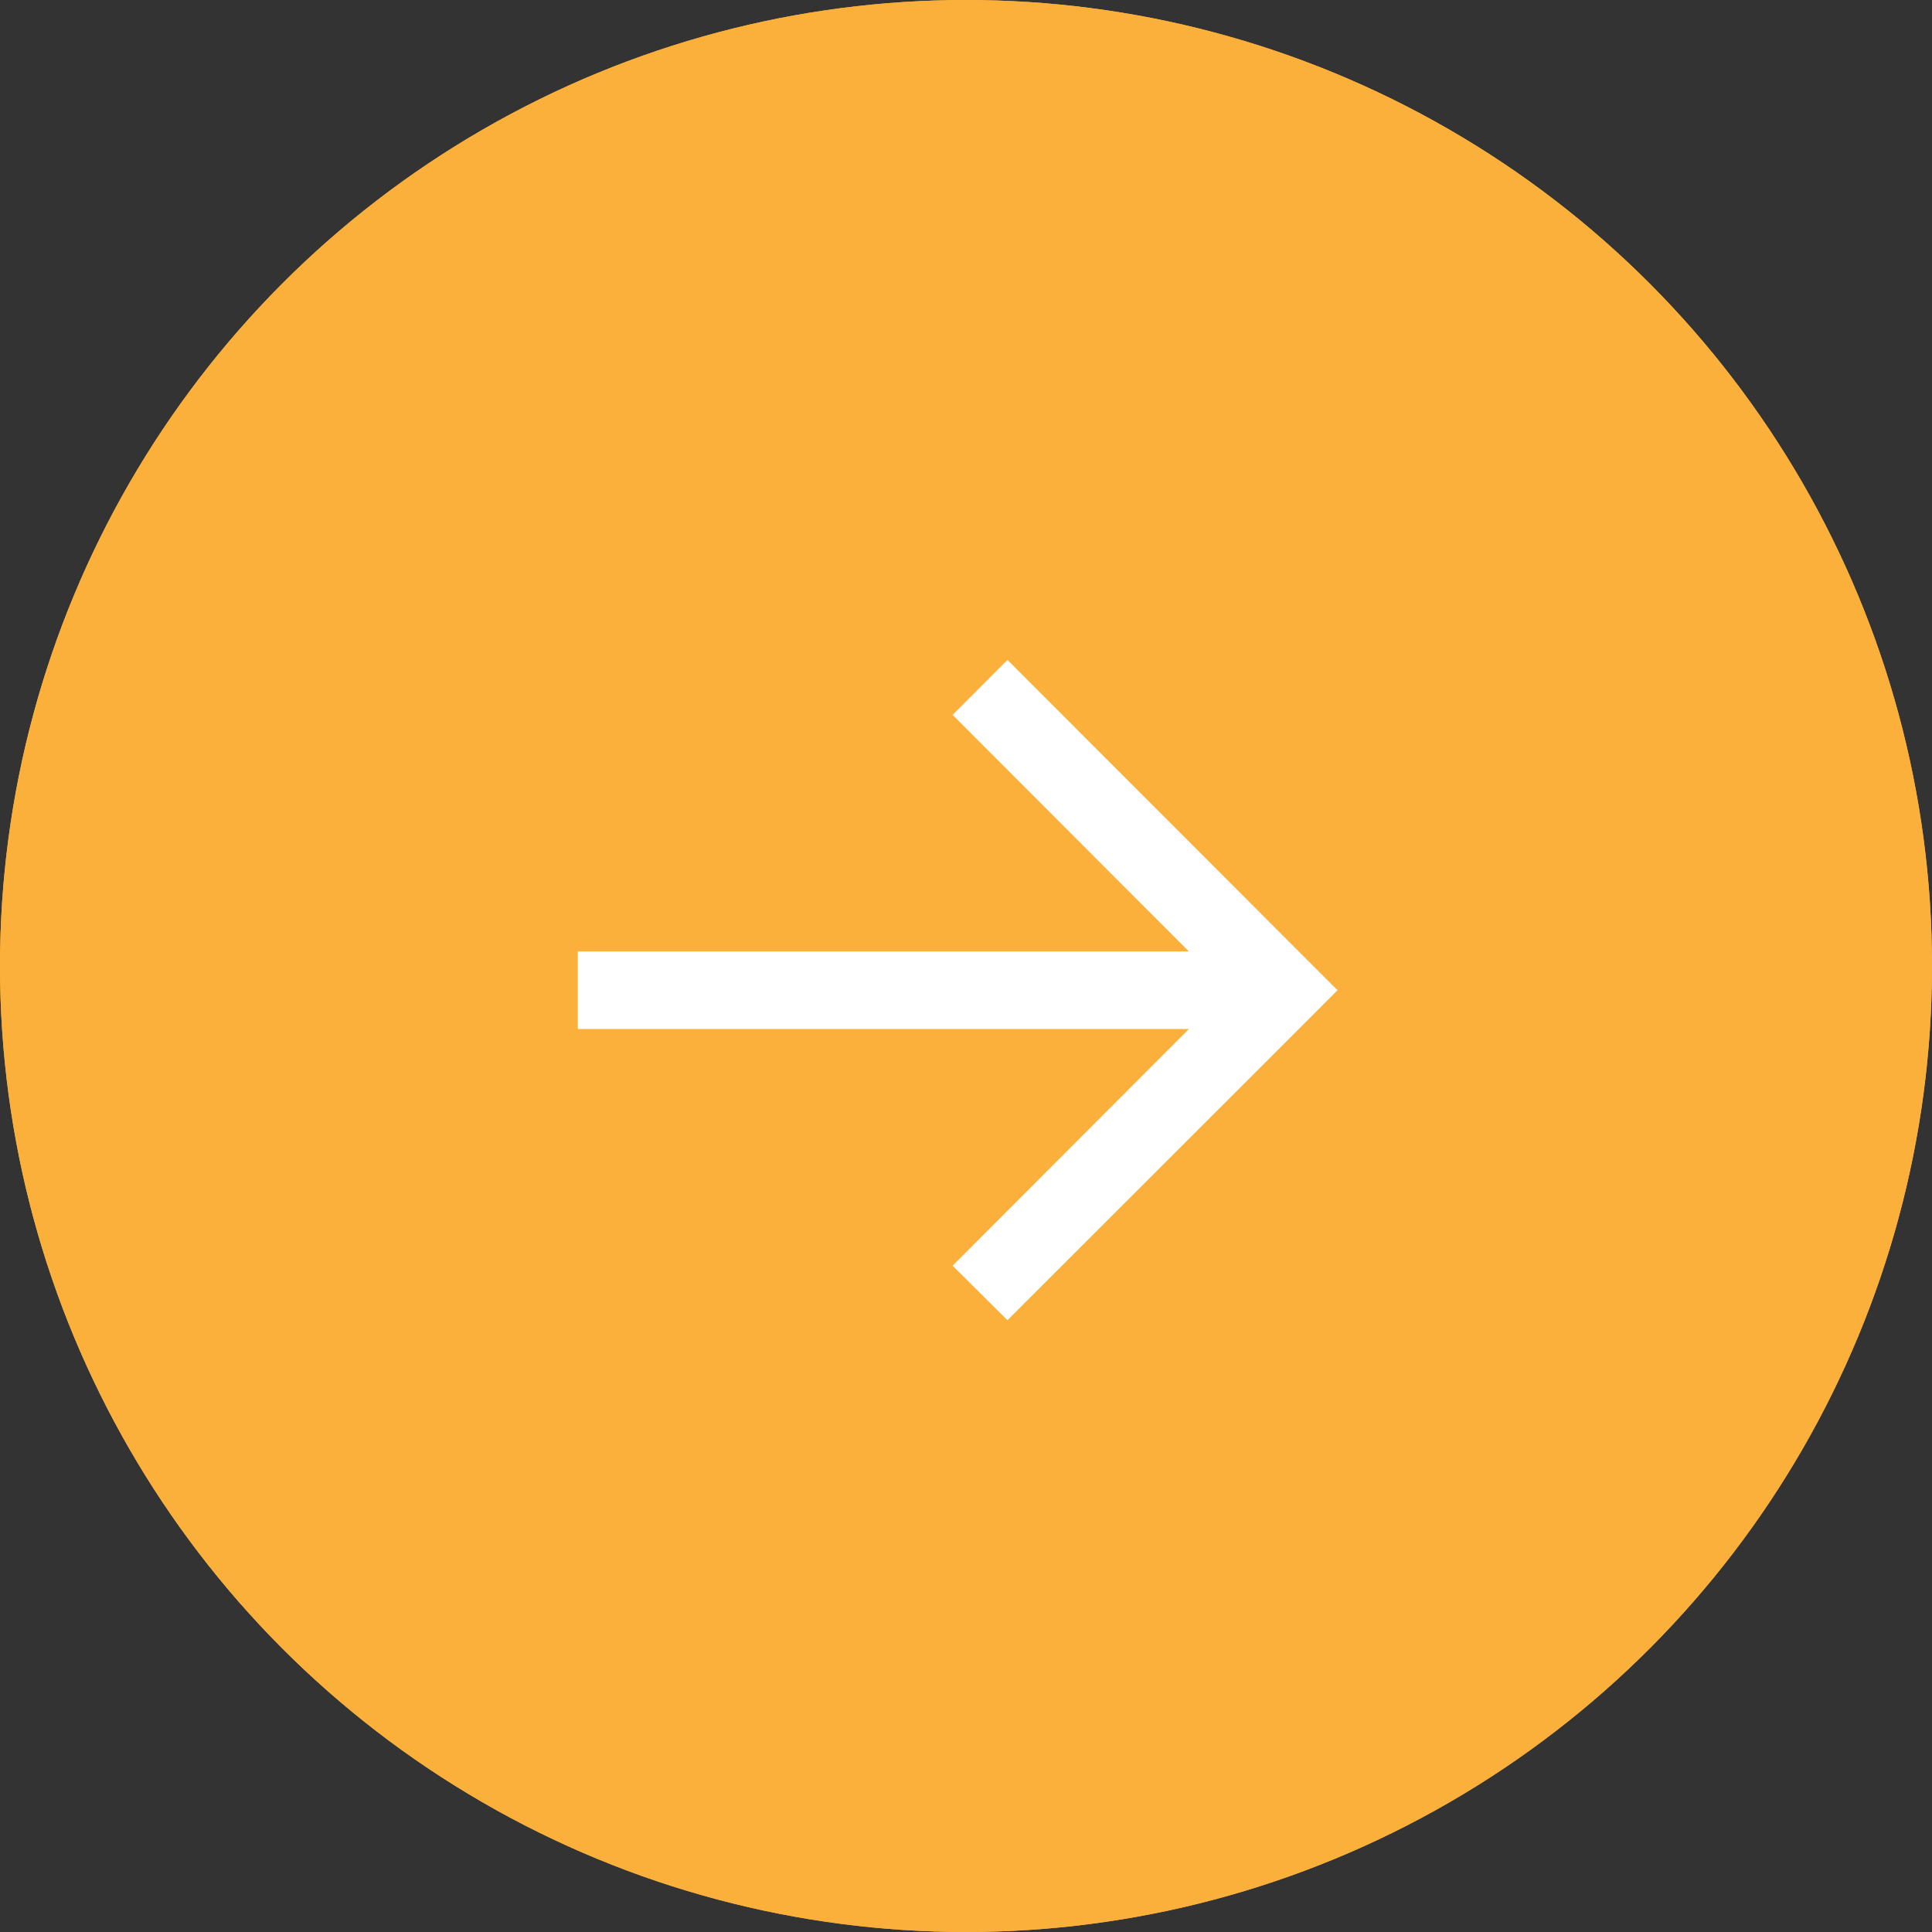 <svg id="Grupo_242" data-name="Grupo 242" xmlns="http://www.w3.org/2000/svg" width="39" height="39" viewBox="0 0 39 39">
  <rect x="0" y="0" width="39" height="39" fill="#333333" stroke="none"/>
  <g id="Elipse_48" data-name="Elipse 48" fill="#fbb03b" stroke="#fbb03b" stroke-width="1.5">
    <circle cx="19.5" cy="19.5" r="19.5" stroke="none"/>
    <circle cx="19.5" cy="19.5" r="18.75" fill="none"/>
  </g>
  <path id="noun_Arrow_Left_2682937" data-name="noun_Arrow Left_2682937" d="M6.663,13.329,1.107,7.768,0,6.661,1.107,5.553,6.663,0,7.77,1.1,3,5.878H15.336V7.443H3L7.77,12.219Z" transform="translate(27 26.65) rotate(180)" fill="#fff"/>
</svg>
